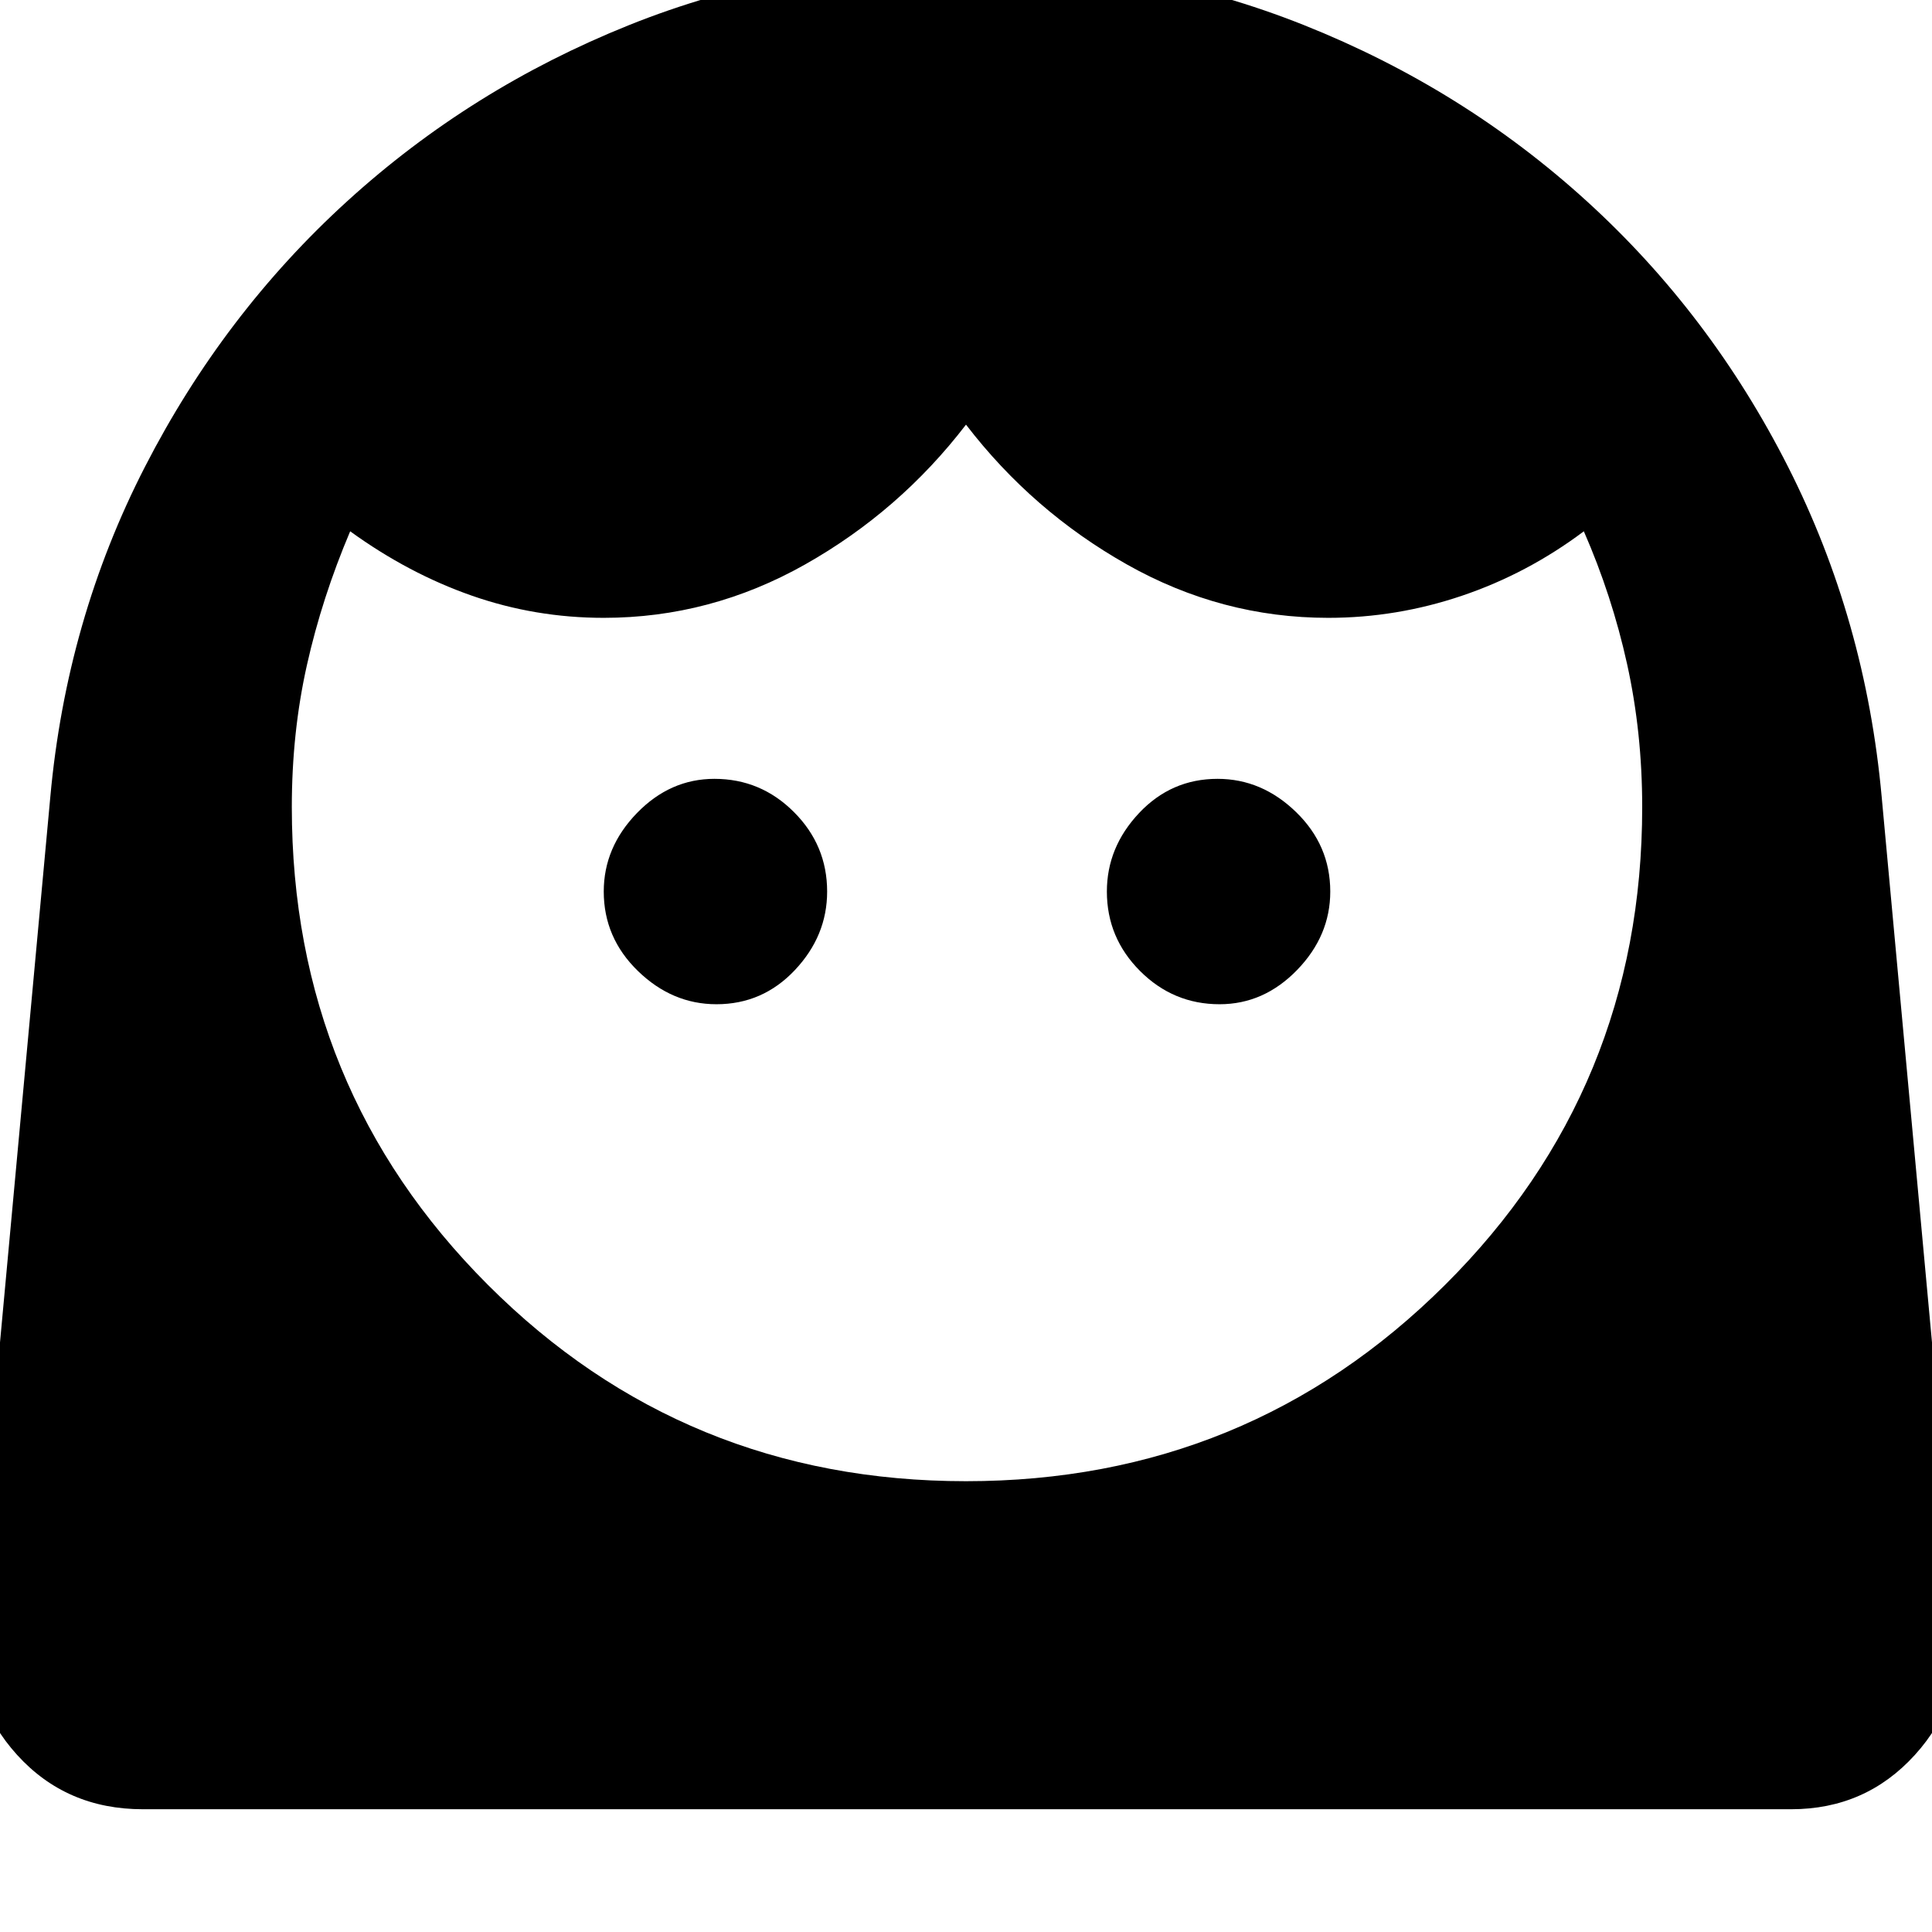 <svg xmlns="http://www.w3.org/2000/svg" height="48" width="48"><path d="M24 36.8q7 0 11.9-4.875t4.9-11.875q0-1.85-.375-3.55-.375-1.7-1.075-3.3-1.4 1.05-3.025 1.6T33 15.35q-2.65 0-5-1.325t-4-3.475q-1.65 2.15-4 3.475-2.35 1.325-5 1.325-1.7 0-3.275-.55T8.7 13.2q-.7 1.65-1.075 3.325Q7.25 18.2 7.25 20.05q0 7 4.875 11.875T24 36.8Zm-6.2-11.85q1.15 0 1.95-.85t.8-1.95q0-1.15-.825-1.975-.825-.825-1.975-.825-1.1 0-1.925.85T15 22.15q0 1.15.85 1.975.85.825 1.95.825Zm12.5 0q1.1 0 1.925-.85t.825-1.95q0-1.15-.85-1.975-.85-.825-1.95-.825-1.15 0-1.95.85t-.8 1.95q0 1.15.825 1.975.825.825 1.975.825Zm-26.75 20q-1.9 0-3.125-1.35T-.65 40.4l1.9-20.6q.4-4.4 2.35-8.2Q5.55 7.8 8.625 5t7-4.375Q19.55-.95 24-.95T32.4.625Q36.35 2.2 39.425 5t5 6.6q1.925 3.8 2.325 8.2l1.9 20.6q.15 1.85-1.075 3.2-1.225 1.35-3.075 1.35Z"/></svg>